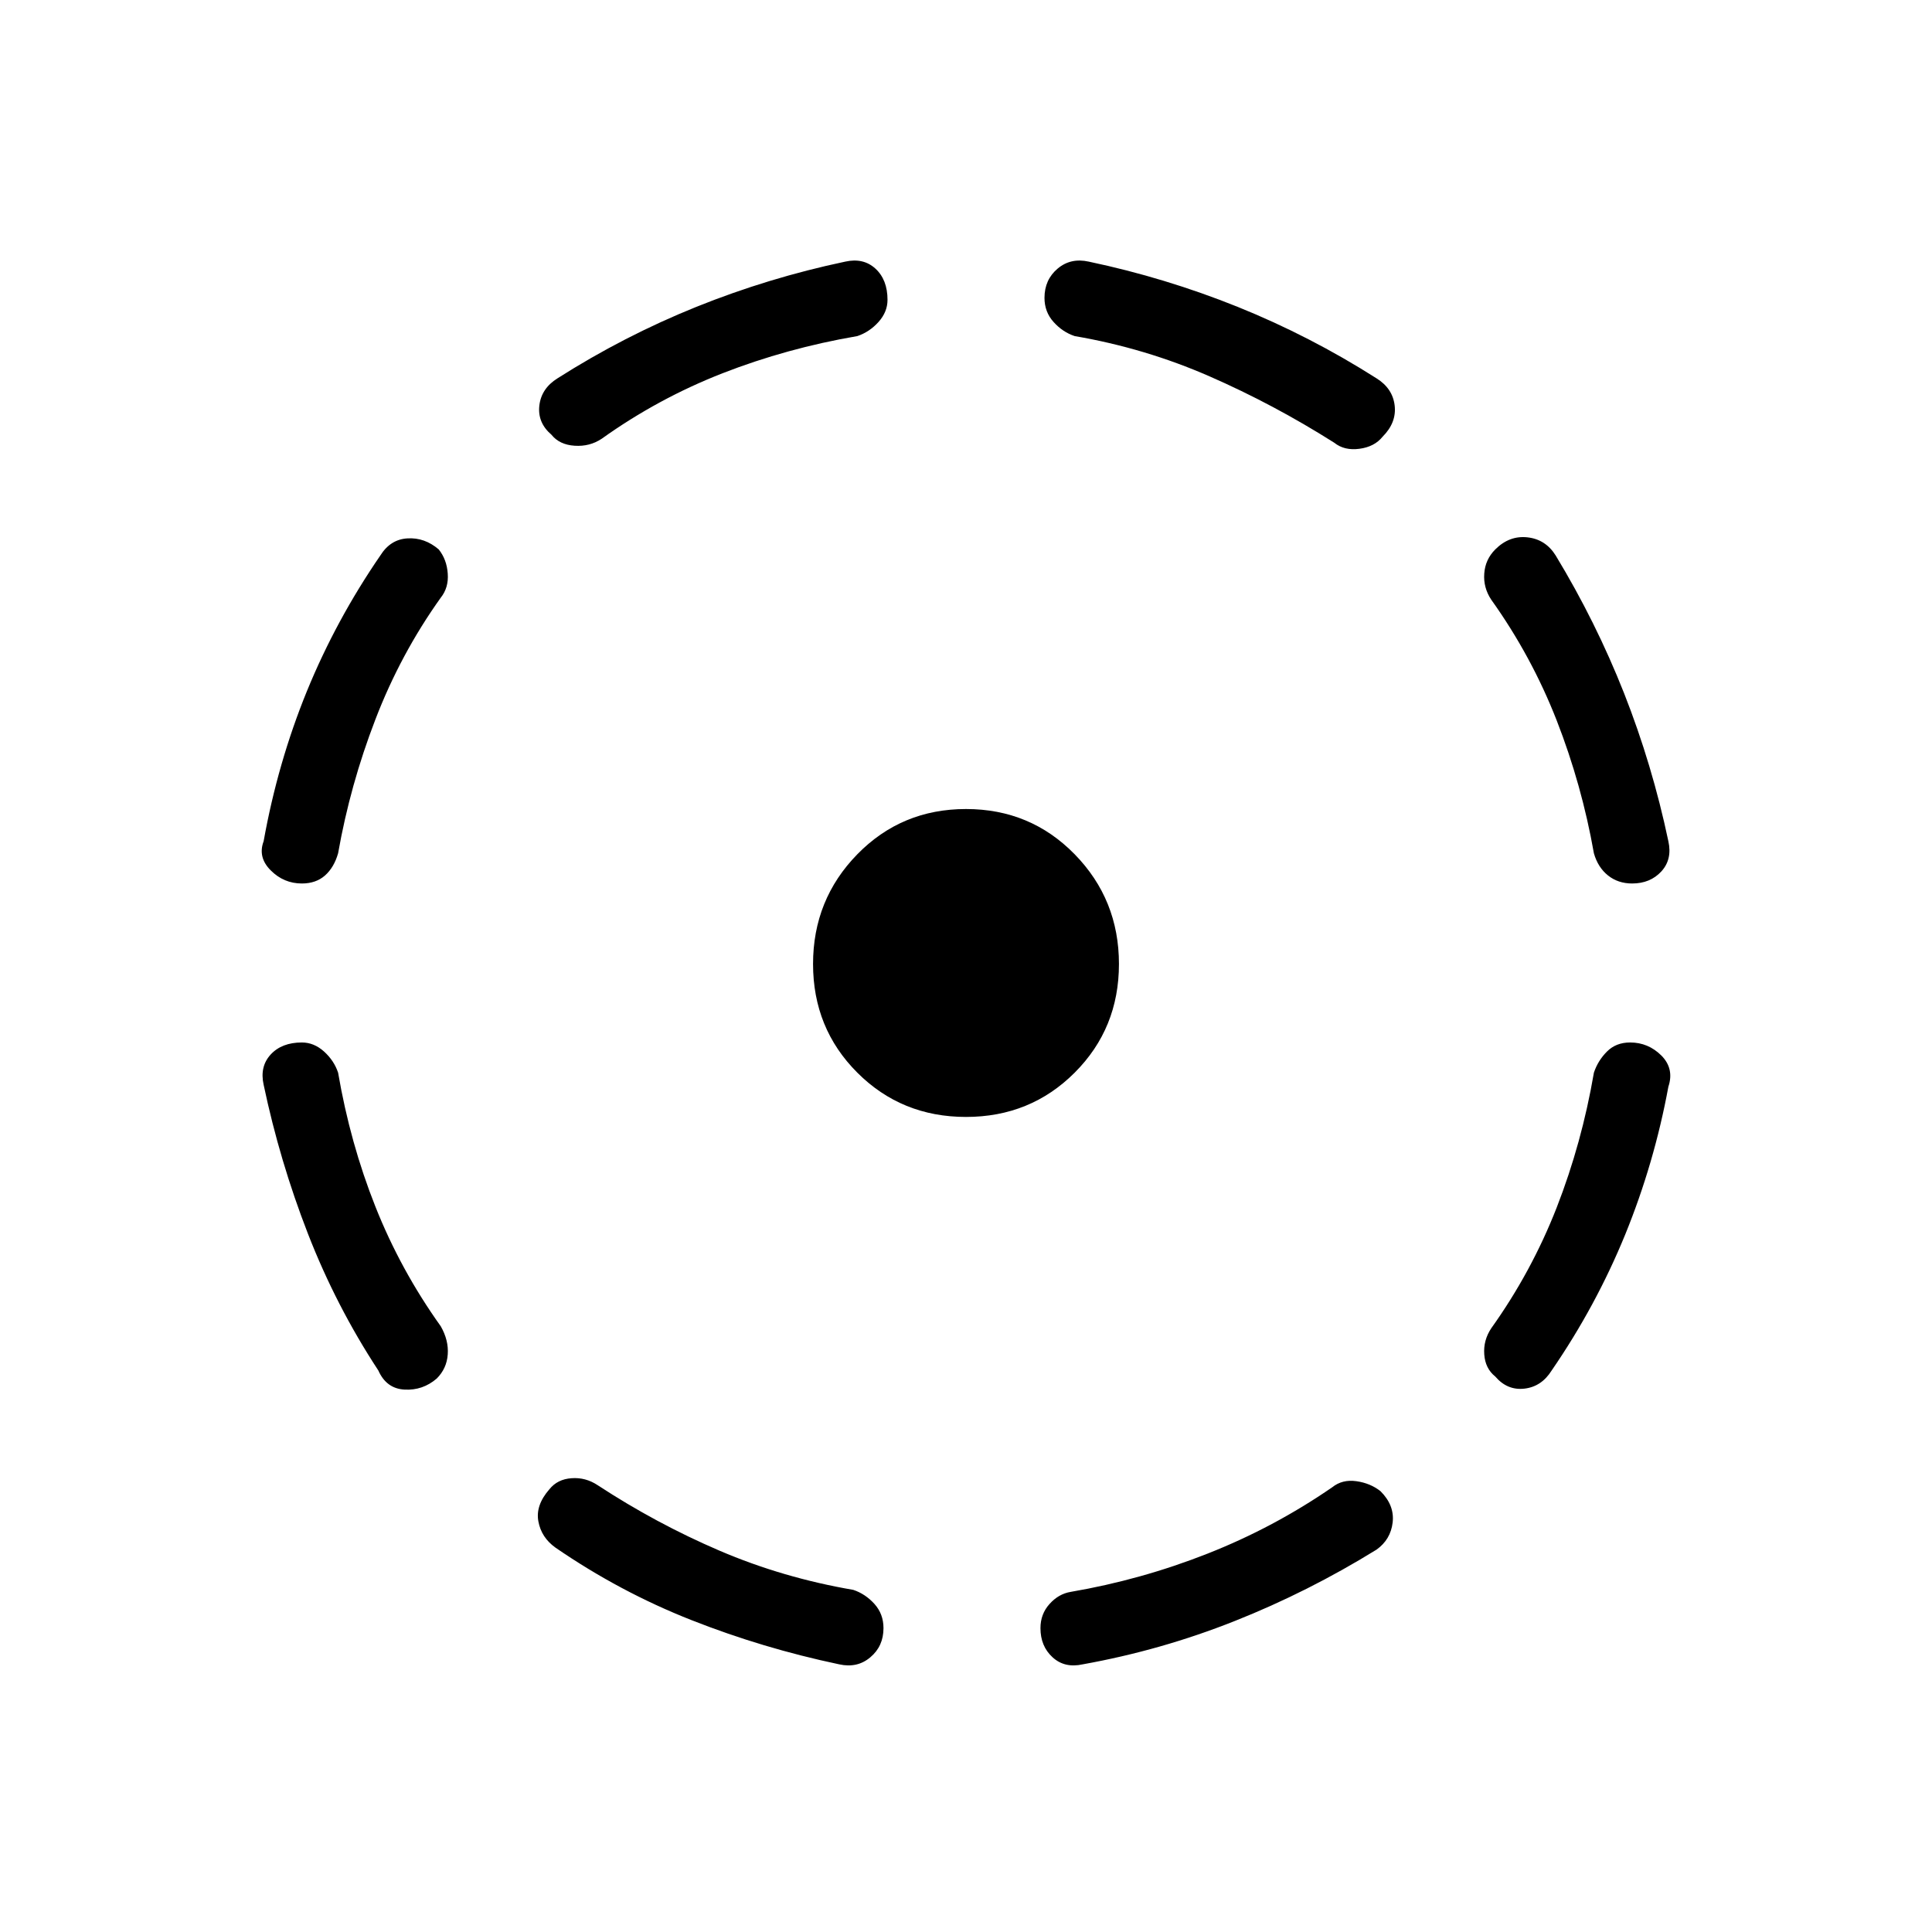 <svg xmlns="http://www.w3.org/2000/svg" height="24" width="24"><path d="M13.45 20.675q-.225.05-.375-.088-.15-.137-.15-.362 0-.175.113-.3.112-.125.262-.15.875-.15 1.7-.475.825-.325 1.55-.825.125-.1.3-.075.175.025.3.125.175.175.15.388-.025.212-.2.337-.85.525-1.762.887-.913.363-1.888.538Zm5.125-3.575q-.125-.1-.137-.275-.013-.175.087-.325.5-.7.813-1.5.312-.8.462-1.675.05-.15.163-.263.112-.112.287-.112.225 0 .388.162.162.163.087.388-.175.95-.537 1.838-.363.887-.913 1.687-.125.2-.337.225-.213.025-.363-.15Zm1.7-6.125q-.175 0-.3-.1T19.8 10.6q-.15-.85-.462-1.65-.313-.8-.813-1.5-.1-.15-.087-.325.012-.175.137-.3.175-.175.4-.15.225.025.35.225.5.825.85 1.712.35.888.55 1.838.05.225-.087.375-.138.15-.363.15Zm-3.7-5.475q-.75-.475-1.55-.825t-1.675-.5q-.15-.05-.262-.175-.113-.125-.113-.3 0-.225.163-.363.162-.137.387-.087.95.2 1.85.562.9.363 1.725.888.2.125.225.337.025.213-.15.388-.1.125-.288.15-.187.025-.312-.075ZM6.85 5.4q-.175-.15-.15-.363.025-.212.225-.337.825-.525 1.725-.888.9-.362 1.85-.562.225-.05.375.087.15.138.15.388 0 .15-.112.275-.113.125-.263.175-.875.15-1.675.462-.8.313-1.5.813-.15.1-.337.087-.188-.012-.288-.137Zm-3.1 5.575q-.225 0-.387-.163-.163-.162-.088-.362.175-.975.537-1.863.363-.887.913-1.687.125-.2.337-.212.213-.013.388.137.1.125.112.3.013.175-.087.3-.5.7-.812 1.513Q4.35 9.75 4.2 10.6q-.05.175-.162.275-.113.1-.288.1Zm.95 6.05q-.525-.8-.875-1.7-.35-.9-.55-1.85-.05-.225.087-.375.138-.15.388-.15.15 0 .275.112.125.113.175.263.15.875.463 1.663.312.787.812 1.487.1.175.087.35-.012.175-.137.3-.175.15-.4.137-.225-.012-.325-.237Zm5.725 3.65q-.95-.2-1.837-.55-.888-.35-1.688-.9-.175-.125-.212-.325-.038-.2.137-.4.1-.125.275-.137.175-.013.325.087.725.475 1.513.813.787.337 1.662.487.15.05.263.175.112.125.112.3 0 .225-.163.362-.162.138-.387.088Zm1.575-6.8q-.8 0-1.35-.55t-.55-1.35q0-.8.55-1.363.55-.562 1.35-.562t1.35.562q.55.563.55 1.363t-.55 1.35q-.55.55-1.35.55Z"/></svg>